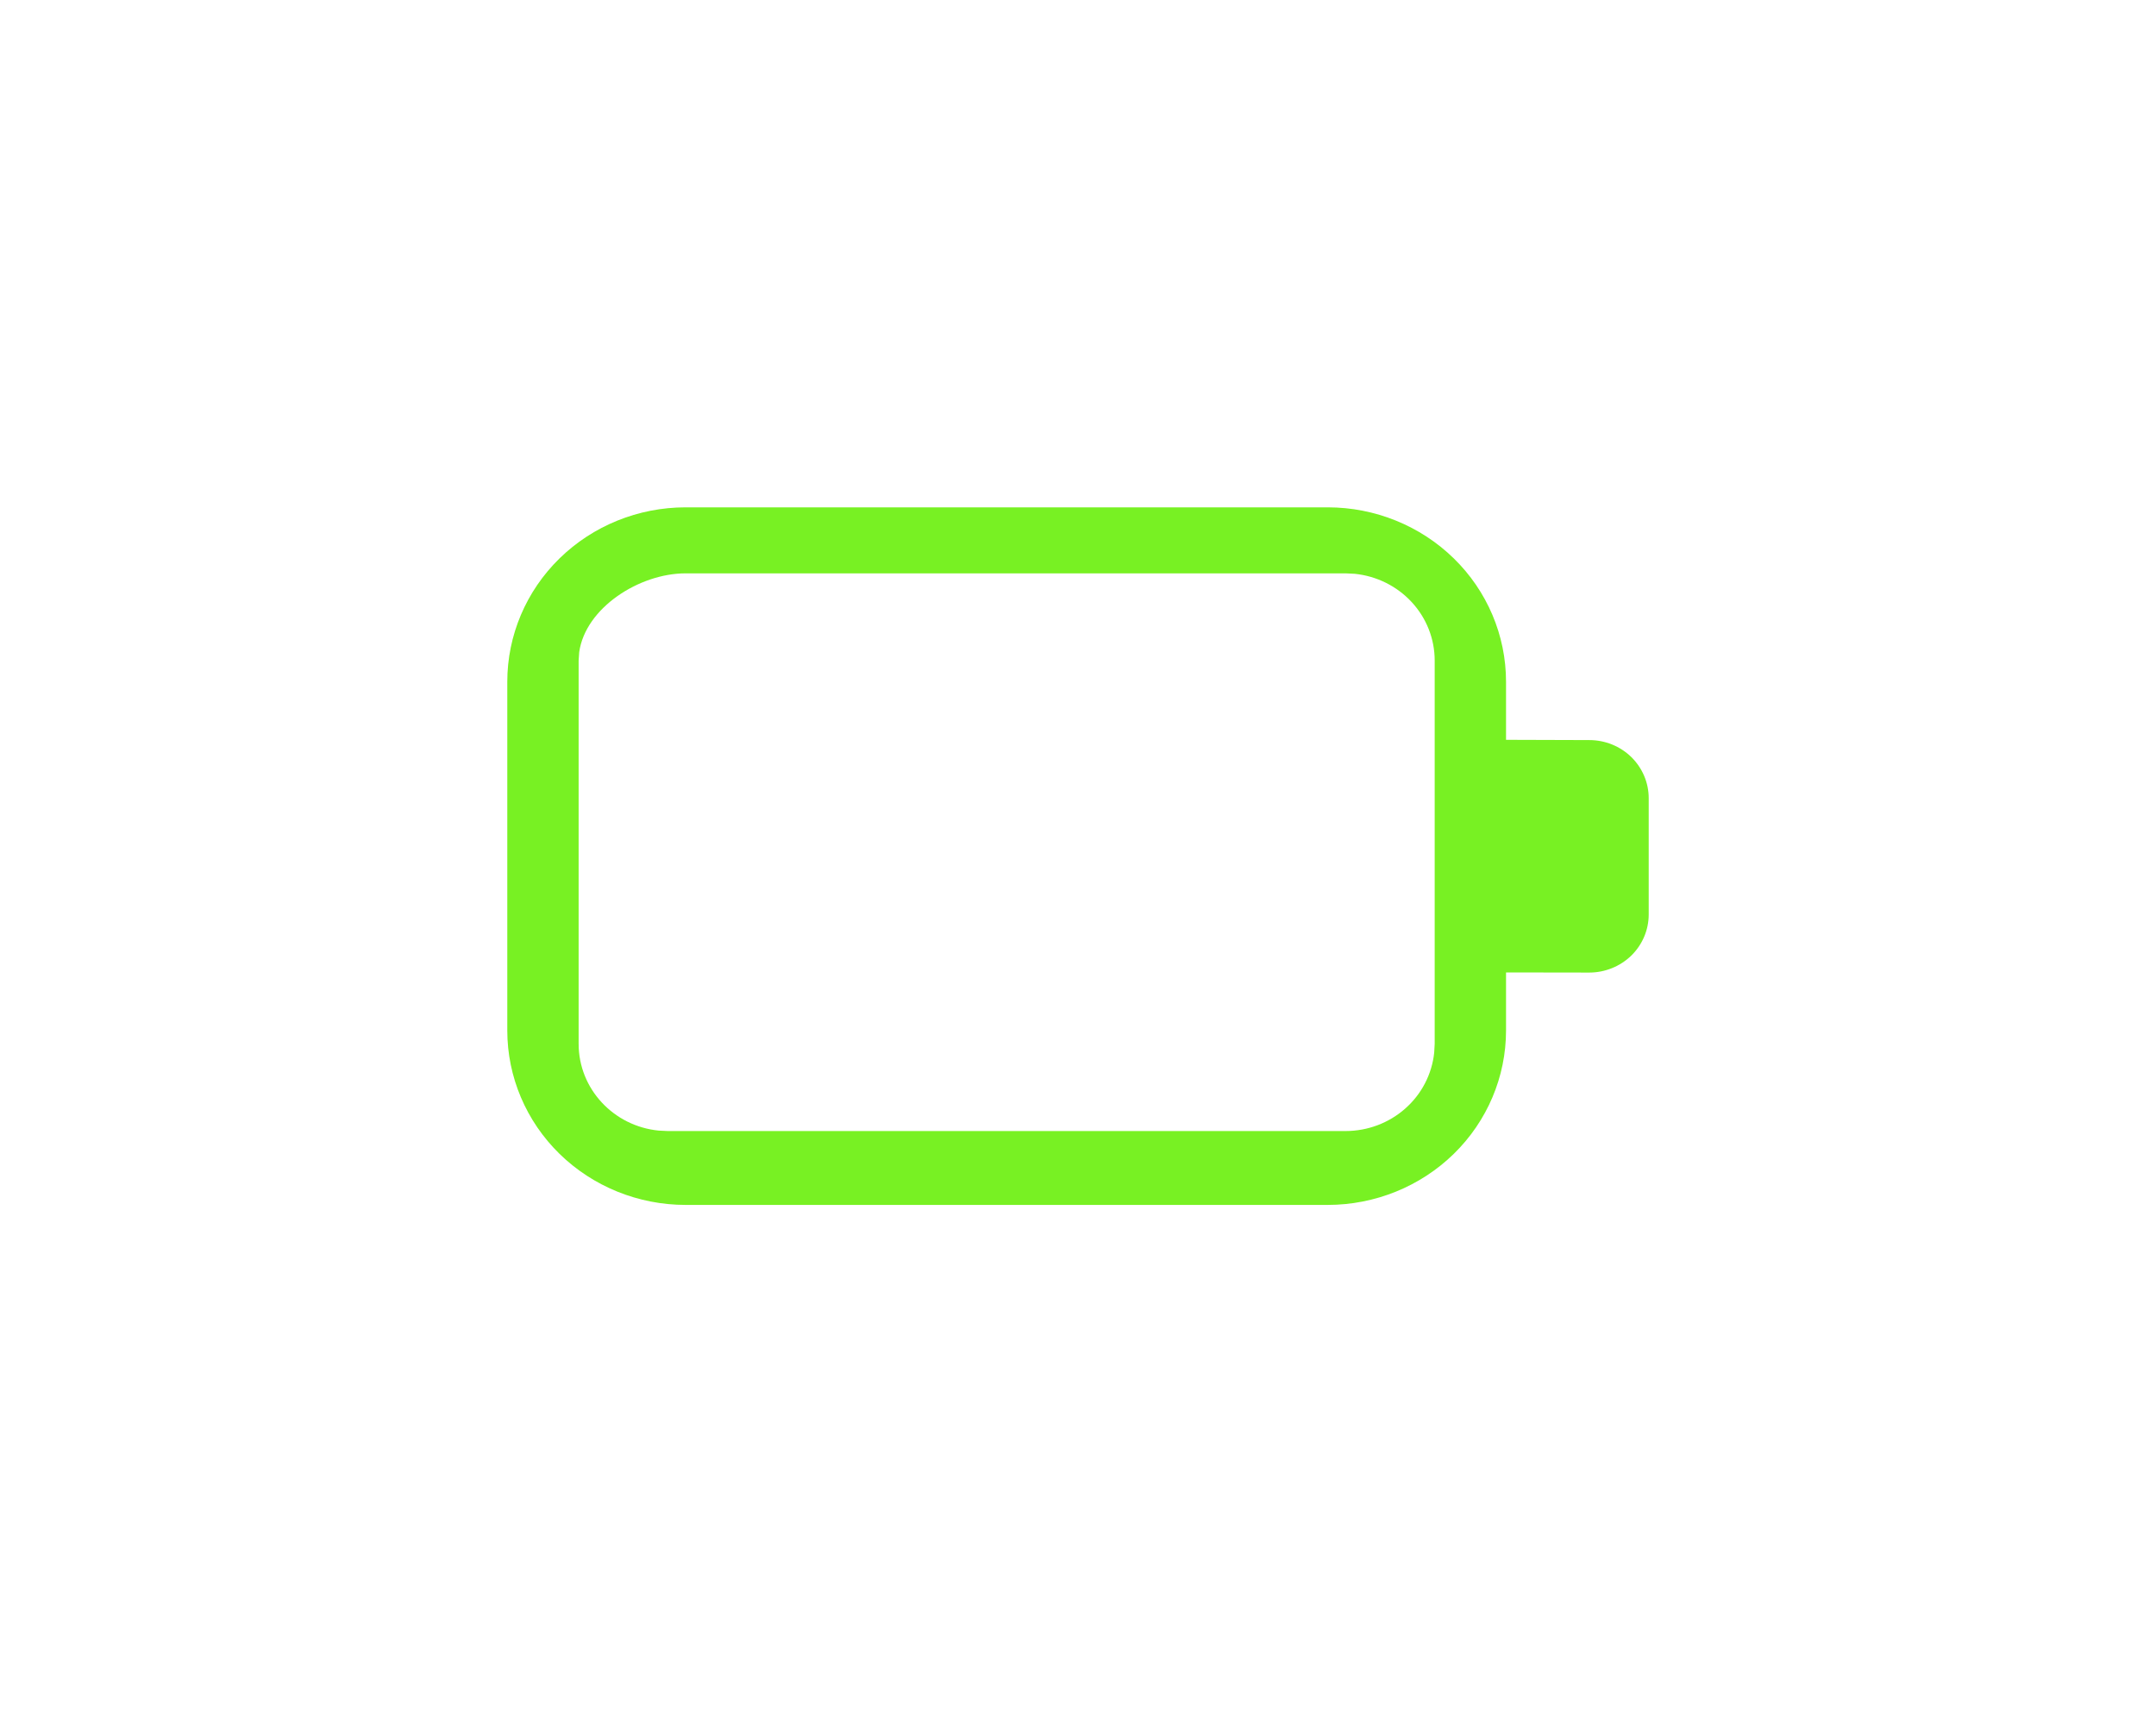 <svg width="34" height="27" viewBox="0 0 34 27" fill="none" xmlns="http://www.w3.org/2000/svg">
<g filter="url(#filter0_d_2092_401)">
<path d="M20.938 8C21.683 8 22.399 8.29 22.926 8.805C23.454 9.321 23.75 10.021 23.75 10.75V11.666L25.063 11.67C25.311 11.67 25.55 11.766 25.726 11.938C25.901 12.11 26 12.343 26 12.586V14.42C26 14.663 25.901 14.896 25.726 15.068C25.55 15.239 25.311 15.336 25.063 15.336L23.75 15.334V16.25C23.75 16.979 23.454 17.679 22.926 18.195C22.399 18.71 21.683 19 20.938 19H10.812C10.067 19 9.351 18.71 8.824 18.195C8.296 17.679 8 16.979 8 16.25V10.75C8 10.021 8.296 9.321 8.824 8.805C9.351 8.29 10.067 8 10.812 8H20.938ZM21.219 9.041H10.812C10.081 9.041 9.232 9.586 9.134 10.284L9.125 10.416V16.46C9.125 17.172 9.678 17.758 10.387 17.828L10.531 17.835H21.219C21.567 17.835 21.902 17.709 22.16 17.481C22.419 17.253 22.581 16.939 22.617 16.601L22.625 16.46V10.416C22.625 10.075 22.496 9.747 22.263 9.495C22.029 9.242 21.709 9.083 21.363 9.048L21.219 9.041Z" fill="#78F123"/>
</g>
<defs>
<filter id="filter0_d_2092_401" x="0.6" y="0.6" width="32.8" height="25.8" filterUnits="userSpaceOnUse" color-interpolation-filters="sRGB">
<feFlood flood-opacity="0" result="BackgroundImageFix"/>
<feColorMatrix in="SourceAlpha" type="matrix" values="0 0 0 0 0 0 0 0 0 0 0 0 0 0 0 0 0 0 127 0" result="hardAlpha"/>
<feOffset/>
<feGaussianBlur stdDeviation="3.7"/>
<feComposite in2="hardAlpha" operator="out"/>
<feColorMatrix type="matrix" values="0 0 0 0 0.471 0 0 0 0 0.945 0 0 0 0 0.137 0 0 0 0.35 0"/>
<feBlend mode="normal" in2="BackgroundImageFix" result="effect1_dropShadow_2092_401"/>
<feBlend mode="normal" in="SourceGraphic" in2="effect1_dropShadow_2092_401" result="shape"/>
</filter>
</defs>
</svg>

